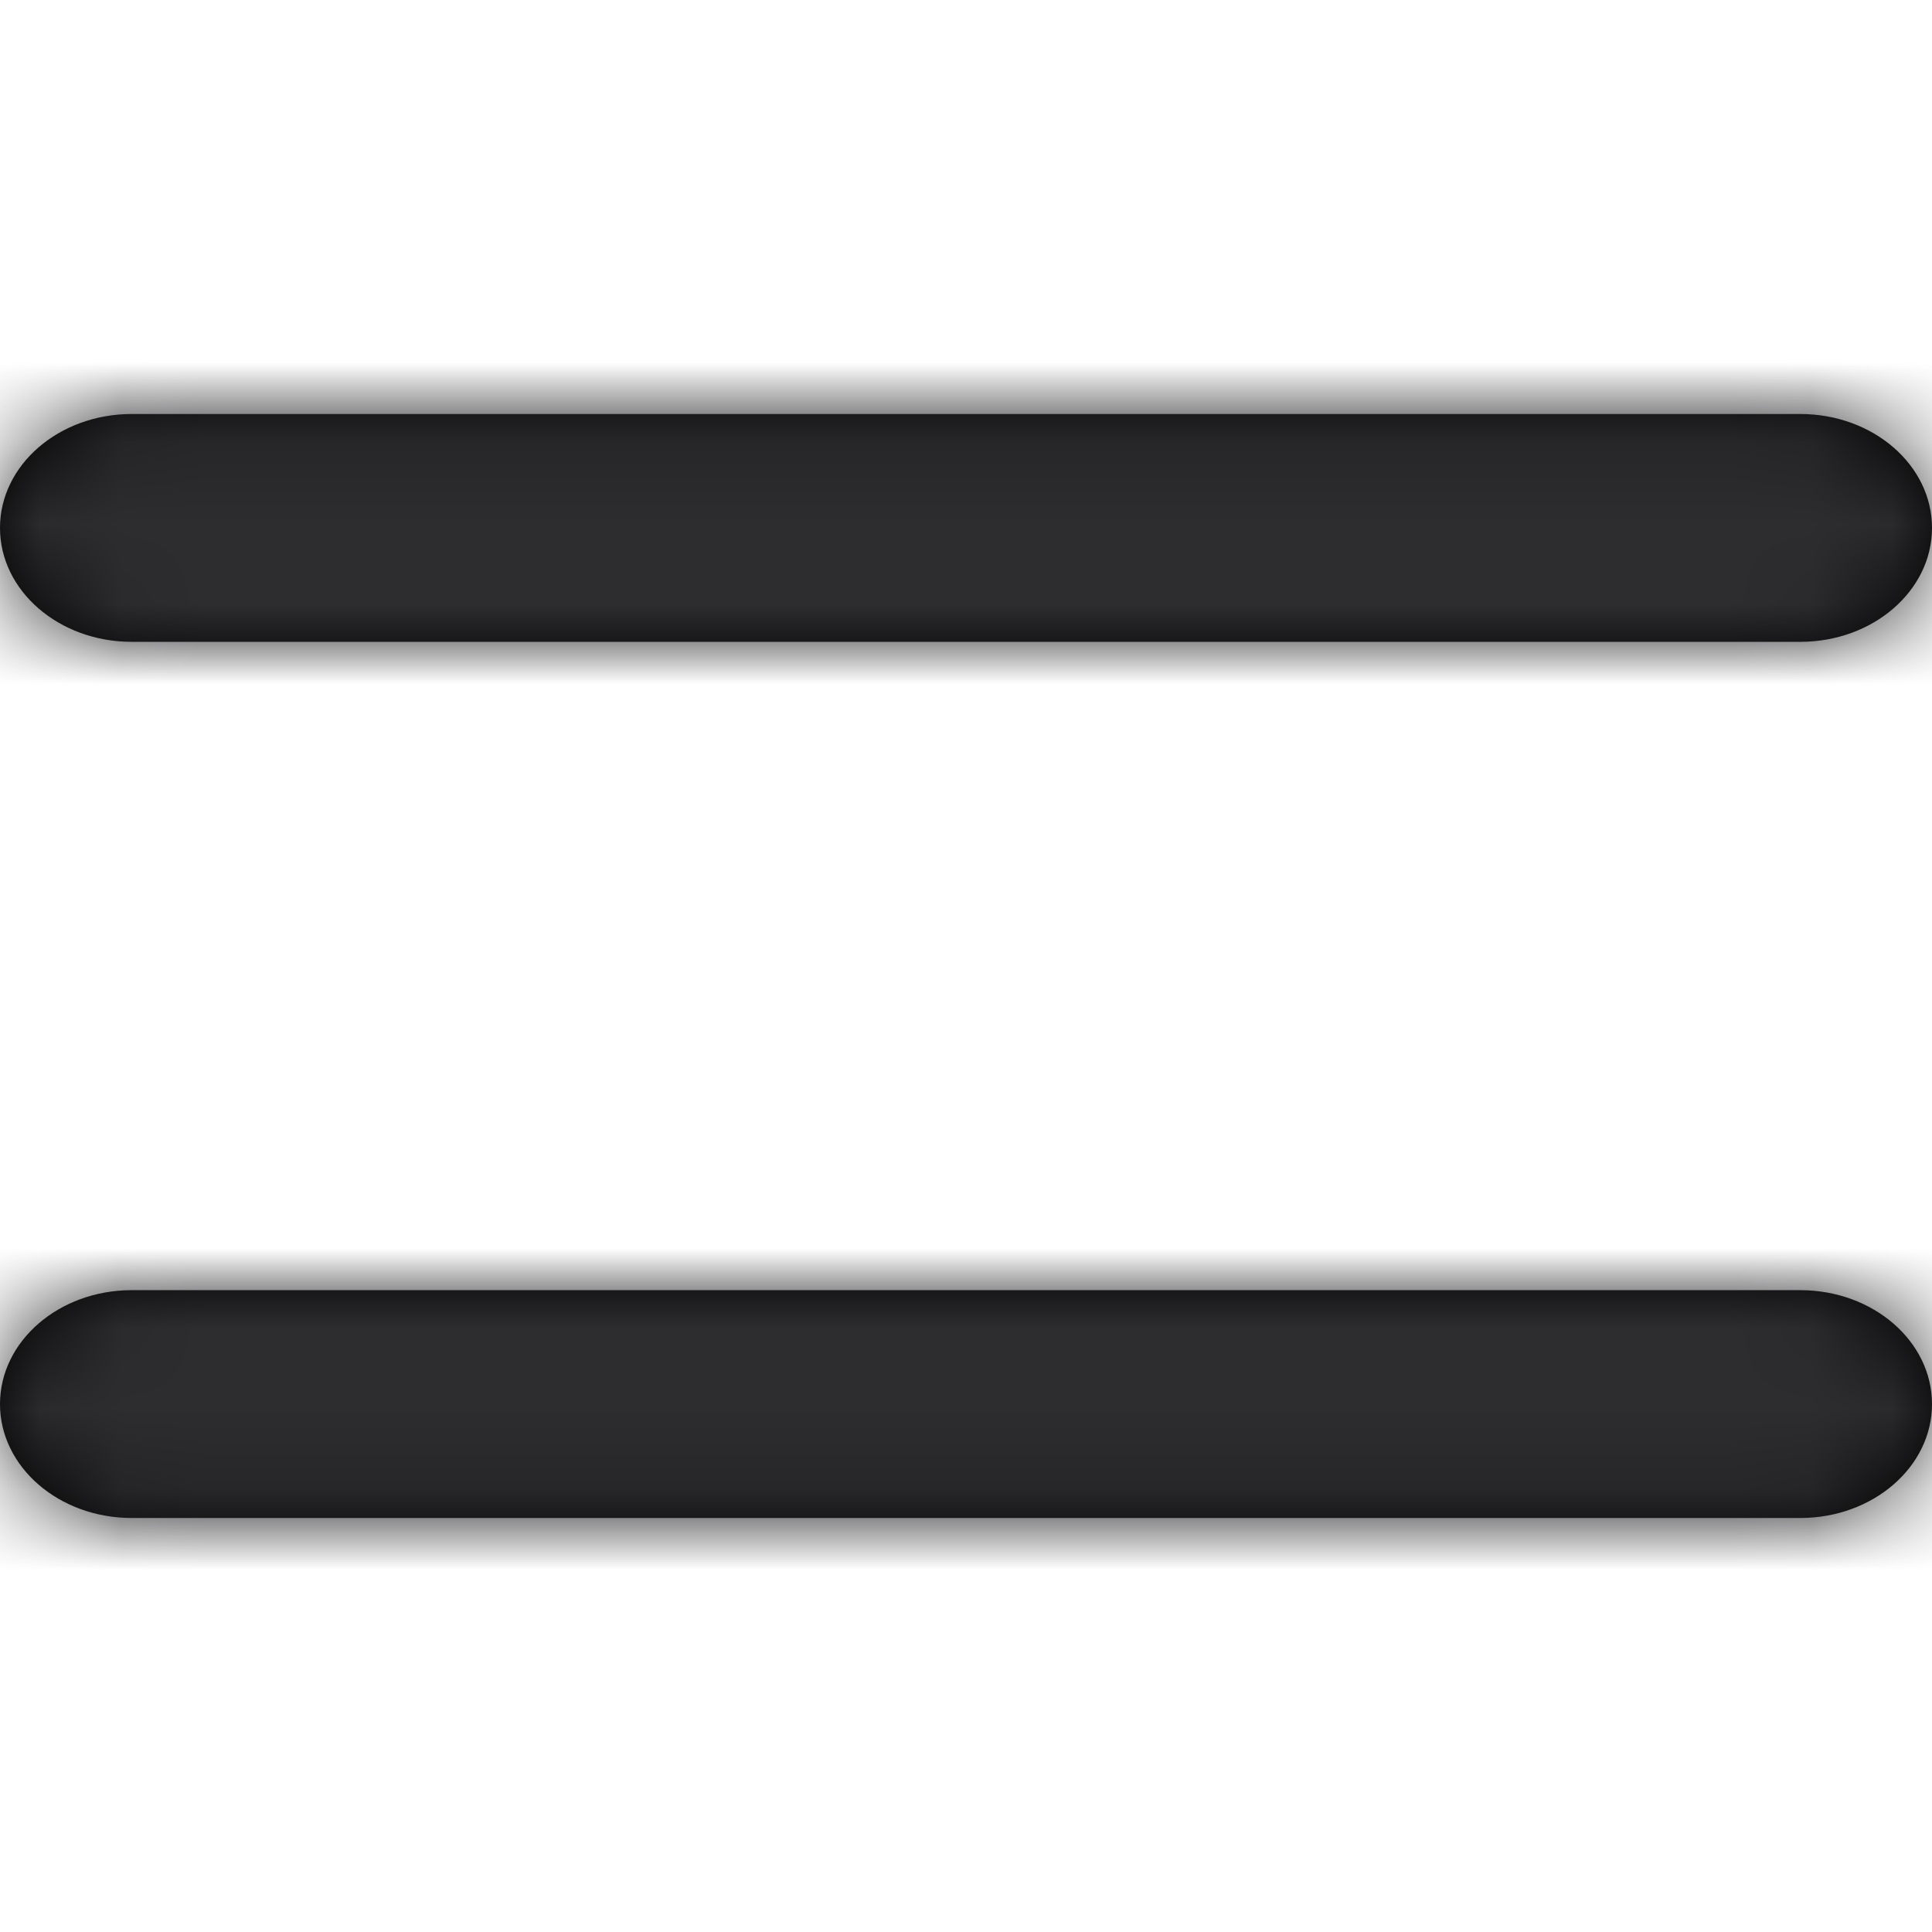 <svg width="24" height="24" viewBox="0 0 24 24" fill="none" xmlns="http://www.w3.org/2000/svg">
<path fill-rule="evenodd" clip-rule="evenodd" d="M22.364 7.973H1.636C0.732 7.973 0 7.339 0 6.558C0 5.776 0.732 5.143 1.636 5.143H22.364C23.267 5.143 24 5.776 24 6.558C24 7.339 23.267 7.973 22.364 7.973ZM1.636 16.027H22.364C23.267 16.027 24 16.661 24 17.442C24 18.223 23.267 18.857 22.364 18.857H1.636C0.732 18.857 0 18.223 0 17.442C0 16.661 0.732 16.027 1.636 16.027Z" fill="black"/>
<mask id="mask0" mask-type="alpha" maskUnits="userSpaceOnUse" x="0" y="5" width="24" height="14">
<path fill-rule="evenodd" clip-rule="evenodd" d="M22.364 7.973H1.636C0.732 7.973 0 7.339 0 6.558C0 5.776 0.732 5.143 1.636 5.143H22.364C23.267 5.143 24 5.776 24 6.558C24 7.339 23.267 7.973 22.364 7.973ZM1.636 16.027H22.364C23.267 16.027 24 16.661 24 17.442C24 18.223 23.267 18.857 22.364 18.857H1.636C0.732 18.857 0 18.223 0 17.442C0 16.661 0.732 16.027 1.636 16.027Z" fill="white"/>
</mask>
<g mask="url(#mask0)">
<rect width="24" height="24" fill="#2D2D30"/>
</g>
</svg>
